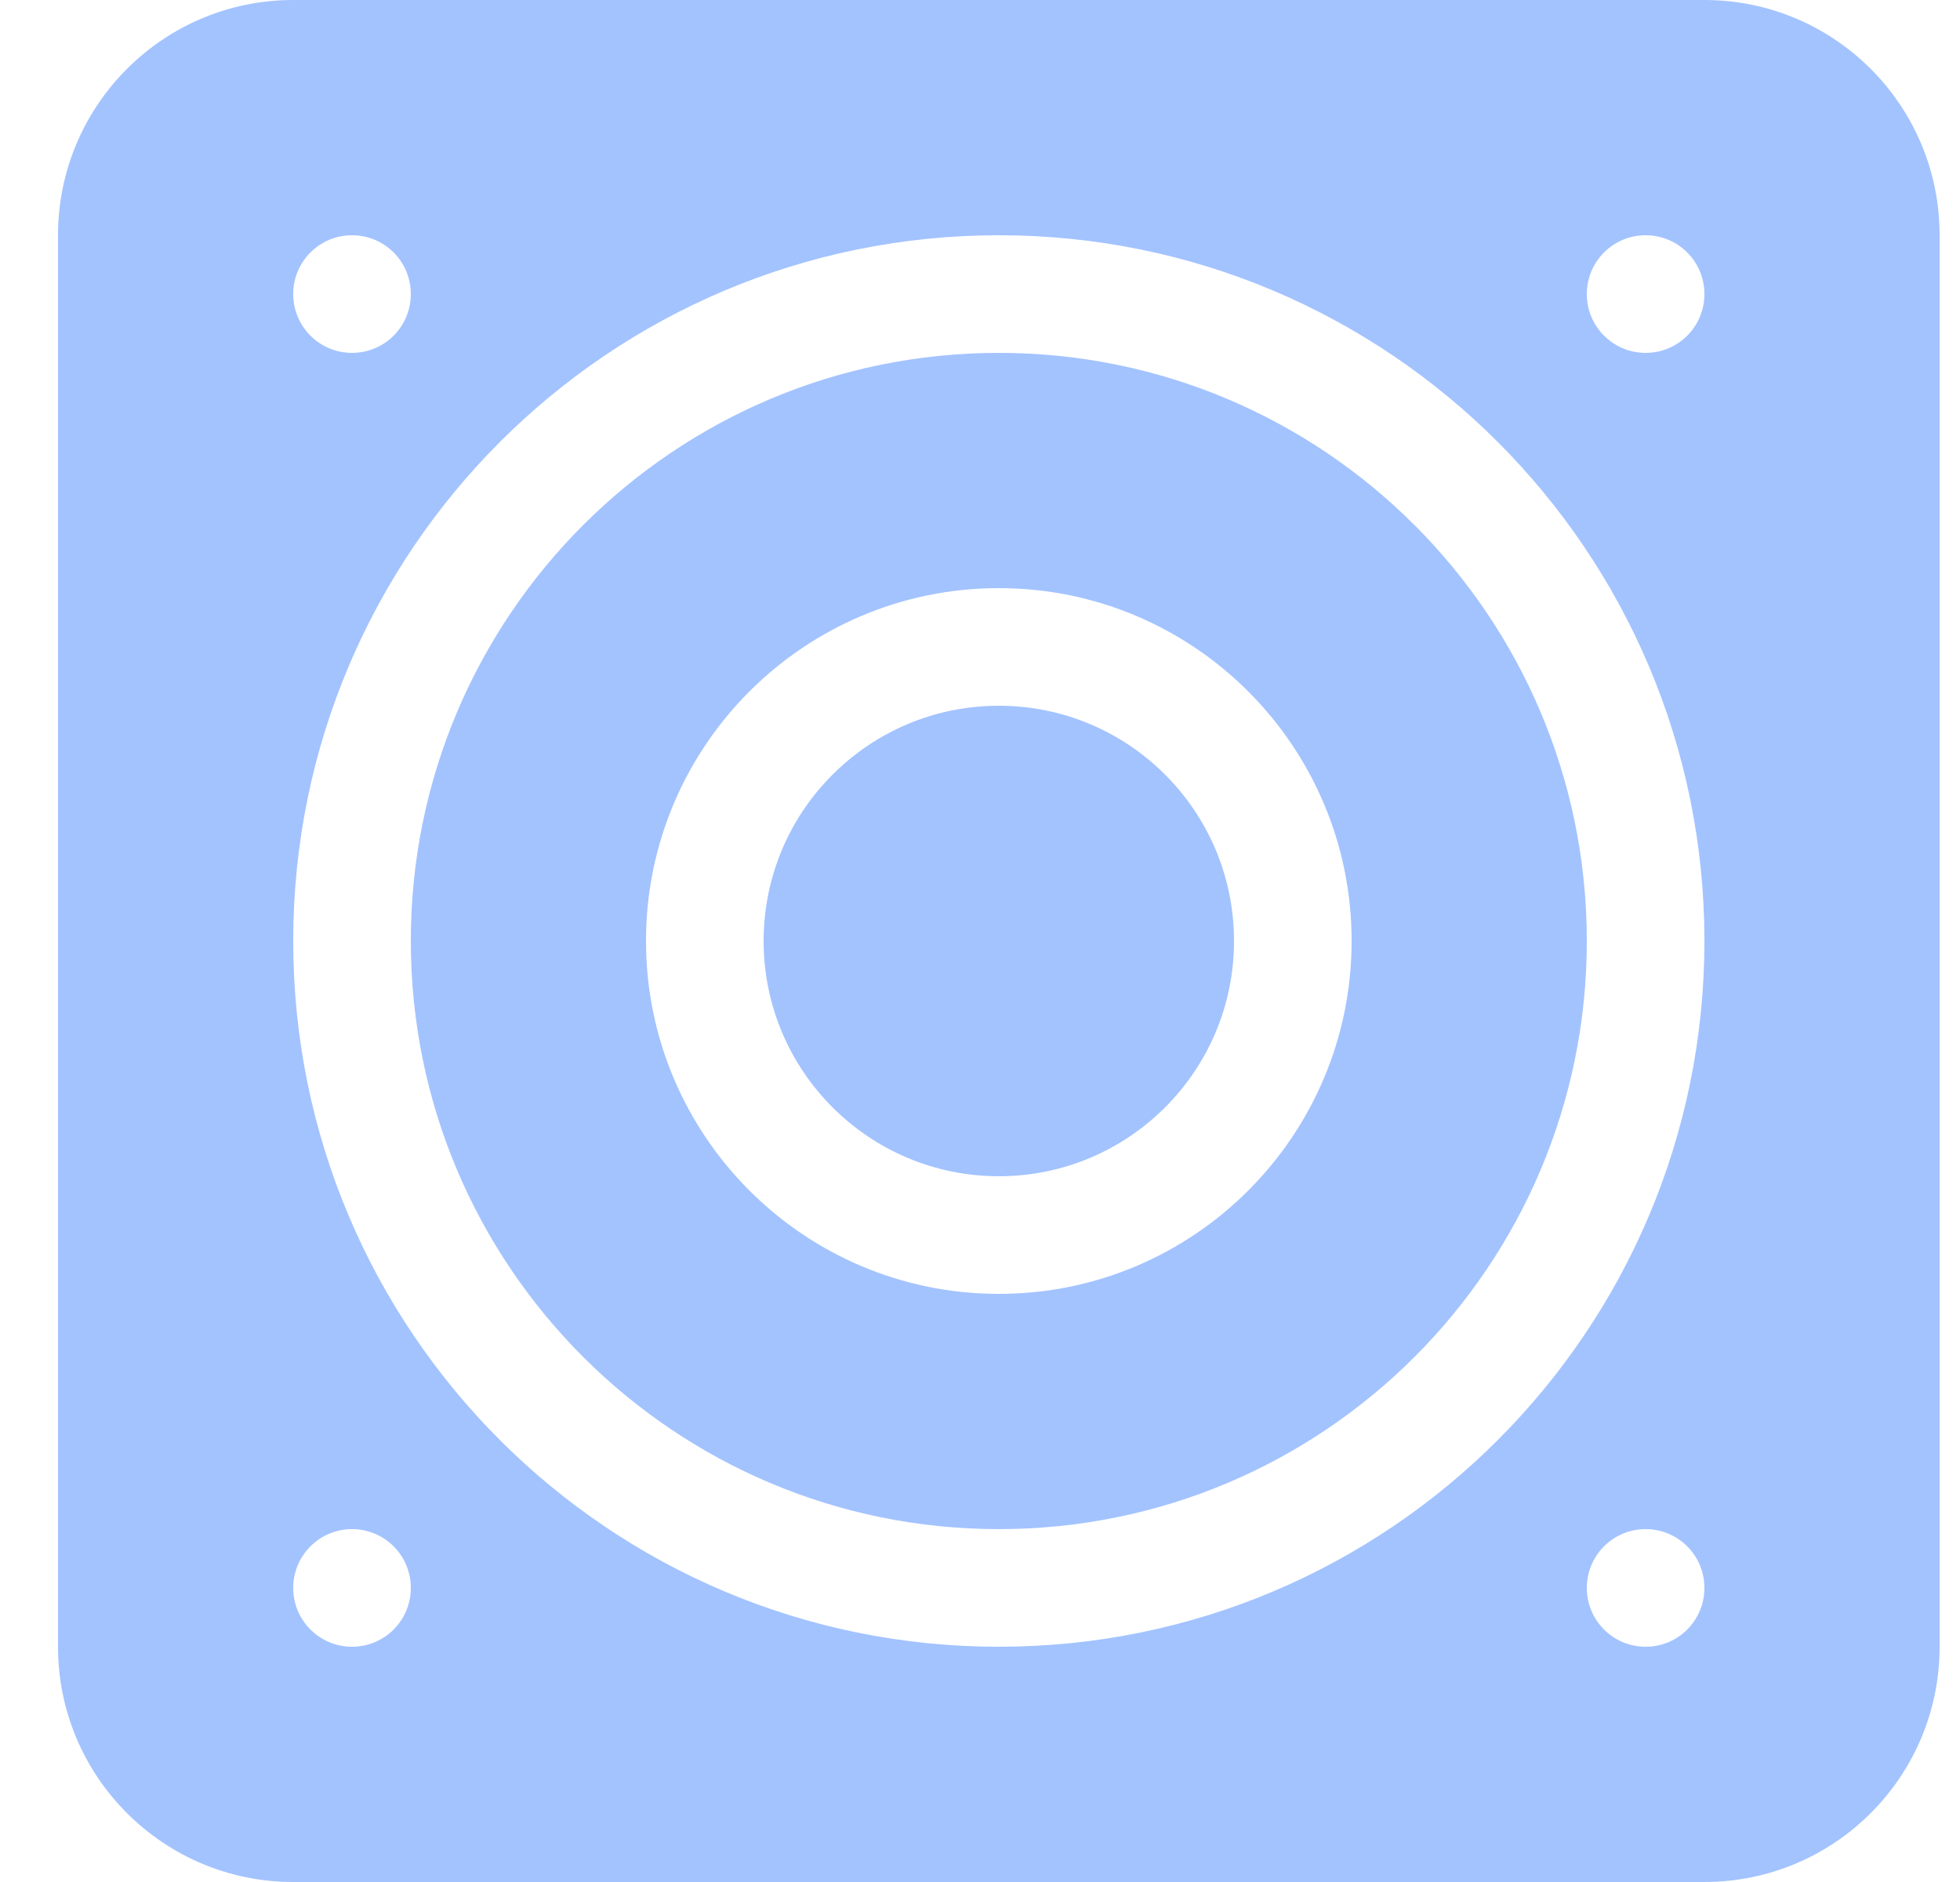 <svg width="25" height="24" viewBox="0 0 25 24" fill="none" xmlns="http://www.w3.org/2000/svg">
<path fill-rule="evenodd" clip-rule="evenodd" d="M20.99 4.5C20.576 4.5 20.24 4.165 20.24 3.75C20.24 3.335 20.576 3 20.99 3C21.405 3 21.74 3.335 21.74 3.75C21.74 4.165 21.405 4.5 20.99 4.5ZM12.74 21C7.77 21 3.74 16.971 3.74 12C3.74 7.03 7.77 3 12.74 3C17.711 3 21.74 7.03 21.74 12C21.74 16.971 17.711 21 12.74 21ZM20.99 21C20.576 21 20.24 20.665 20.24 20.25C20.24 19.835 20.576 19.5 20.99 19.5C21.405 19.5 21.74 19.835 21.74 20.25C21.74 20.665 21.405 21 20.99 21ZM4.49 21C4.076 21 3.74 20.665 3.74 20.25C3.74 19.835 4.076 19.5 4.49 19.5C4.905 19.5 5.24 19.835 5.24 20.25C5.24 20.665 4.905 21 4.49 21ZM4.49 3C4.905 3 5.24 3.335 5.24 3.75C5.24 4.165 4.905 4.5 4.49 4.5C4.076 4.5 3.74 4.165 3.74 3.75C3.74 3.335 4.076 3 4.49 3ZM21.74 0H3.74C2.084 0 0.74 1.343 0.74 3V21C0.74 22.657 2.084 24 3.74 24H21.74C23.397 24 24.74 22.657 24.74 21V3C24.74 1.343 23.397 0 21.74 0ZM12.74 16.5C10.256 16.5 8.24 14.485 8.24 12C8.24 9.515 10.256 7.5 12.74 7.5C15.225 7.5 17.24 9.515 17.24 12C17.24 14.485 15.225 16.5 12.74 16.5ZM12.74 4.5C8.599 4.5 5.24 7.859 5.24 12C5.24 16.142 8.599 19.5 12.74 19.5C16.882 19.5 20.24 16.142 20.24 12C20.24 7.859 16.882 4.5 12.74 4.5ZM12.74 9C11.084 9 9.74 10.343 9.74 12C9.74 13.657 11.084 15 12.74 15C14.397 15 15.74 13.657 15.74 12C15.74 10.343 14.397 9 12.74 9Z" fill="#4888FF" fill-opacity="0.5"/>
</svg>
